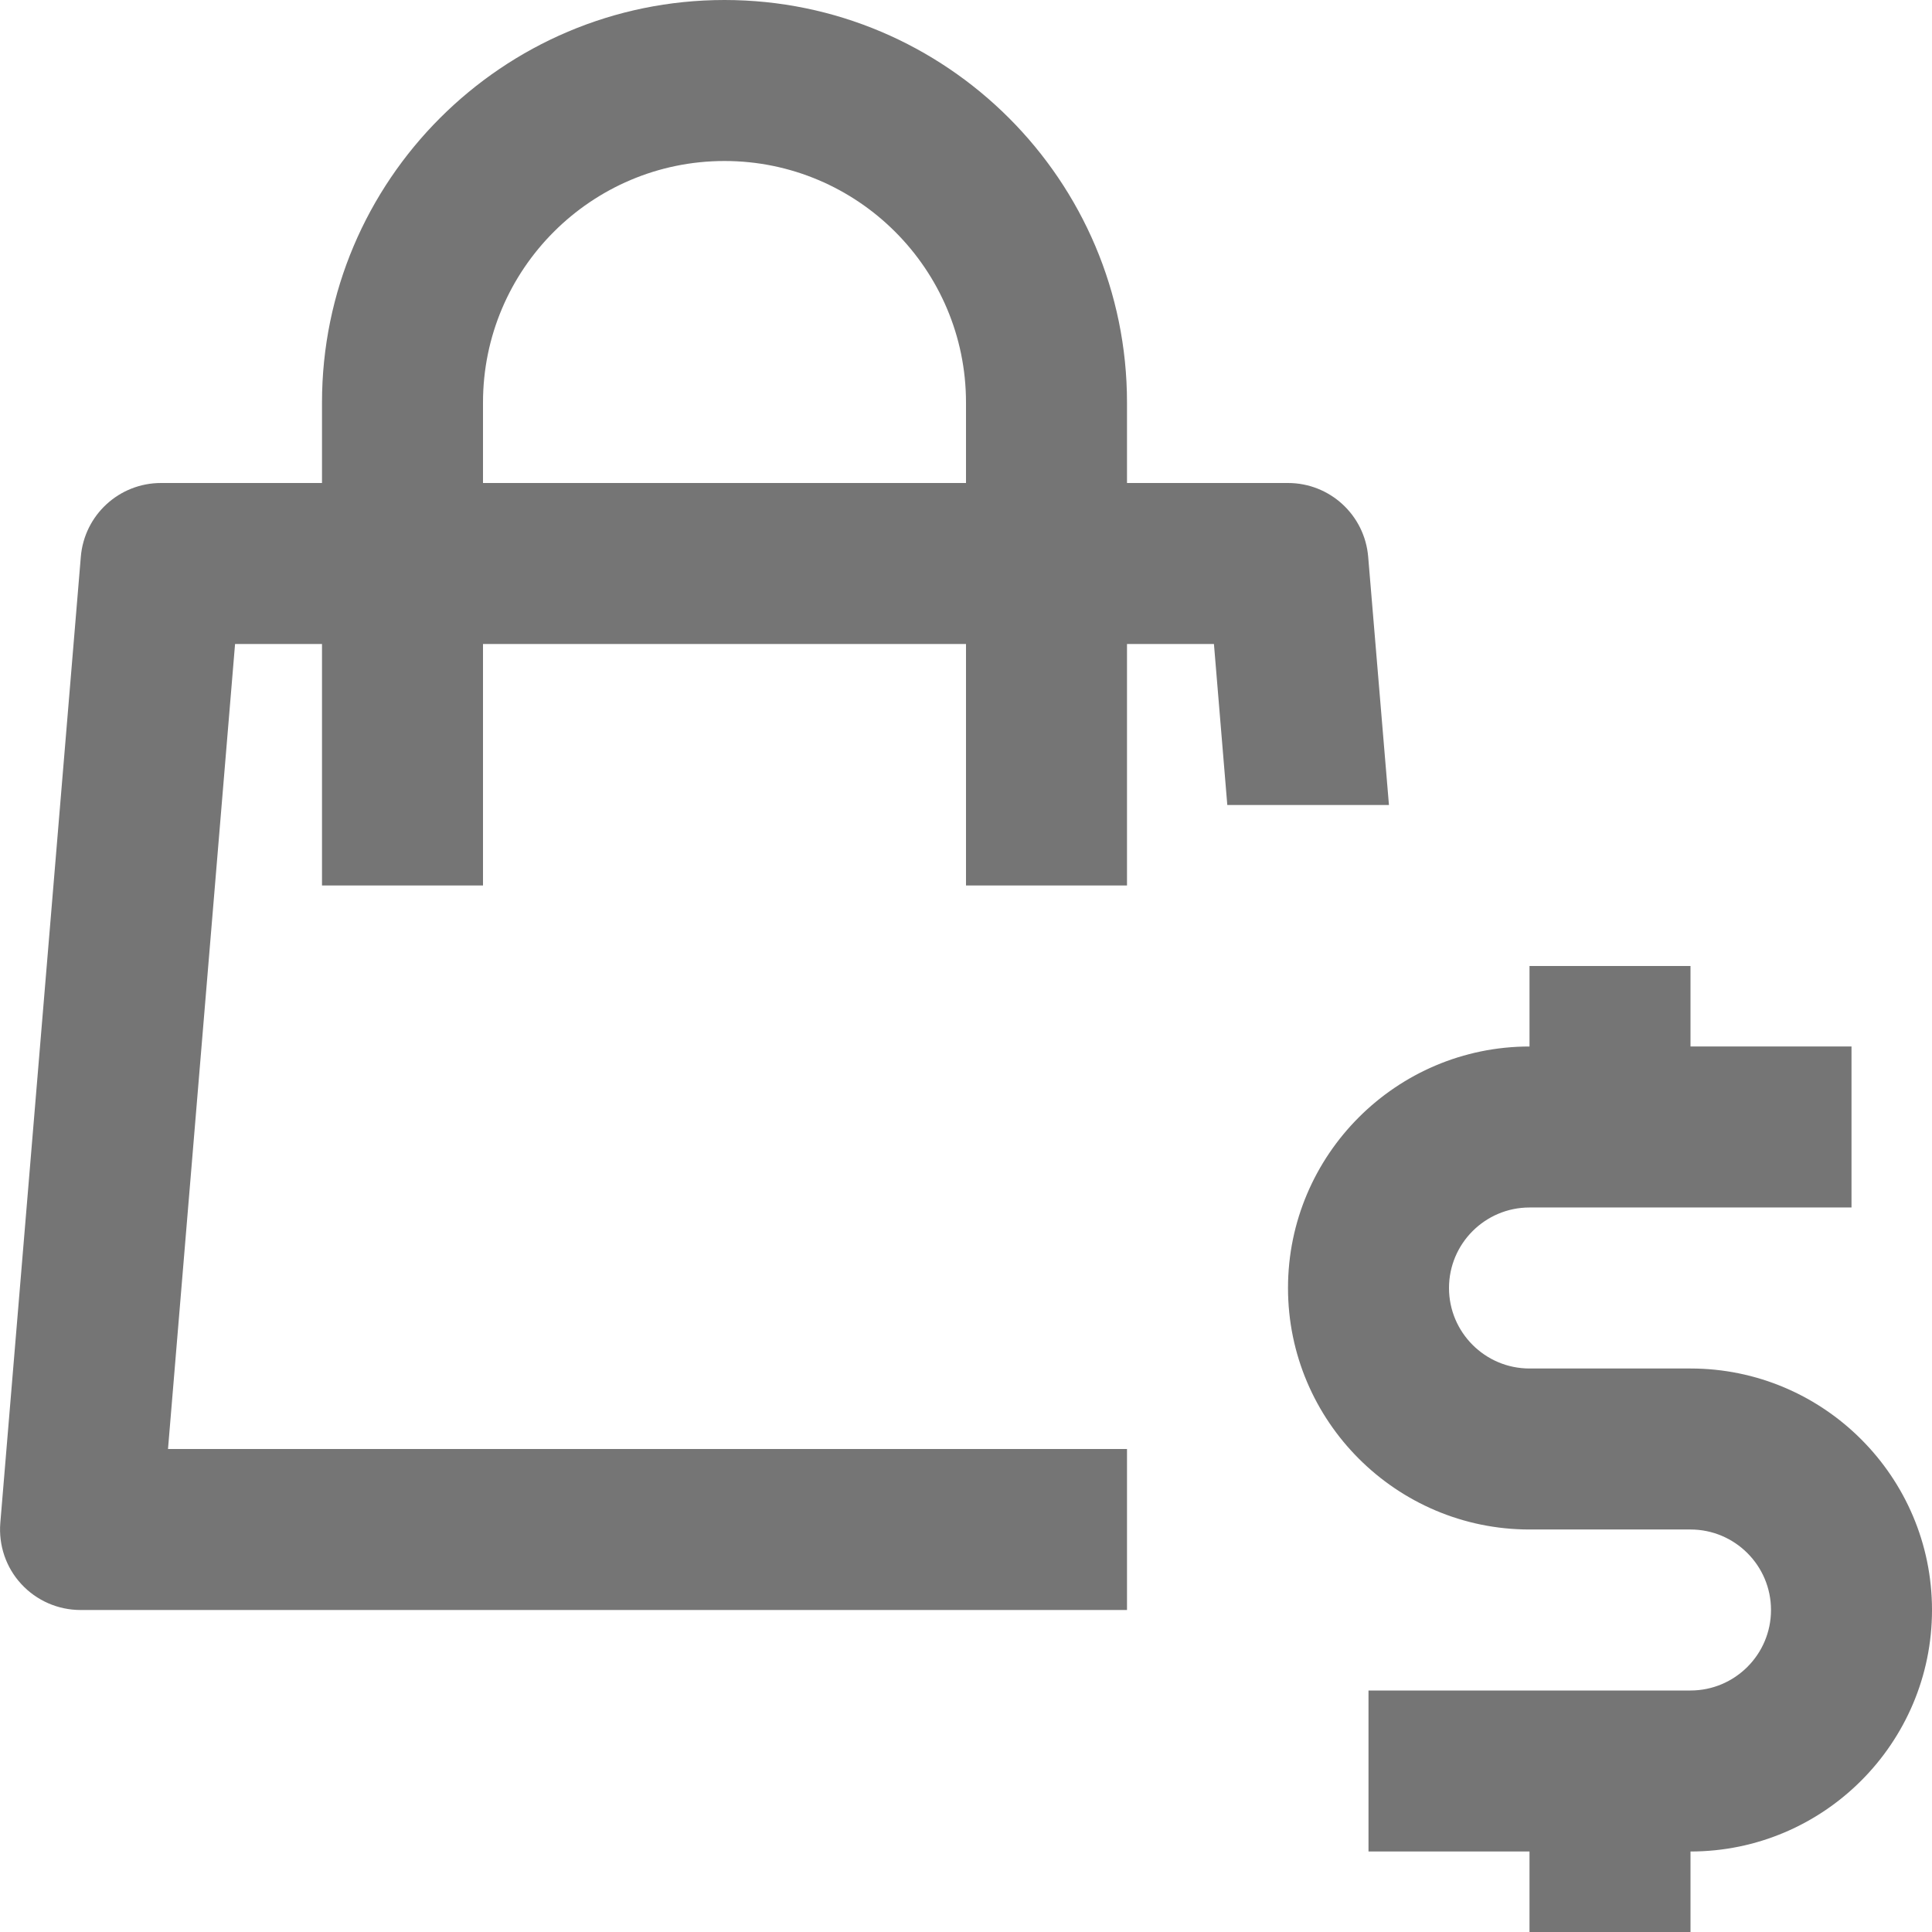 <?xml version="1.0" encoding="iso-8859-1"?>
<!-- Generator: Adobe Illustrator 16.0.0, SVG Export Plug-In . SVG Version: 6.00 Build 0)  -->
<!DOCTYPE svg PUBLIC "-//W3C//DTD SVG 1.1//EN" "http://www.w3.org/Graphics/SVG/1.1/DTD/svg11.dtd">
<svg version="1.1" xmlns="http://www.w3.org/2000/svg" xmlns:xlink="http://www.w3.org/1999/xlink" x="0px" y="0px" width="24px"
	 height="24px" viewBox="0 0 24 24" style="enable-background:new 0 0 24 24;" xml:space="preserve">
<g id="Frame_-_24px">
	<rect style="fill:none;" width="24" height="24"/>
</g>
<g id="Line_Icons">
	<g>
		<path style="fill:#757575;" d="M16.996,6.917C16.953,6.398,16.52,6,16,6h-2V5c0-2.757-2.243-5-5-5S4,2.243,4,5v1H2
			C1.48,6,1.047,6.398,1.004,6.917l-1,12c-0.023,0.278,0.07,0.555,0.26,0.76C0.453,19.883,0.721,20,1,20h13v-2H2.087L2.92,8H4v3h2V8
			h6v3h2V8h1.08l0.166,2h2.008L16.996,6.917z M6,6V5c0-1.654,1.346-3,3-3s3,1.346,3,3v1H6z"/>
		<path style="fill:#757575;" d="M21,17h-2c-0.551,0-1-0.448-1-1c0-0.552,0.449-1,1-1h4v-2h-2v-1h-2v1c-1.654,0-3,1.346-3,3
			s1.346,3,3,3h2c0.551,0,1,0.448,1,1c0,0.552-0.449,1-1,1h-4v2h2v1h2v-1c1.654,0,3-1.346,3-3S22.654,17,21,17z"/>
	</g>
</g>
</svg>
